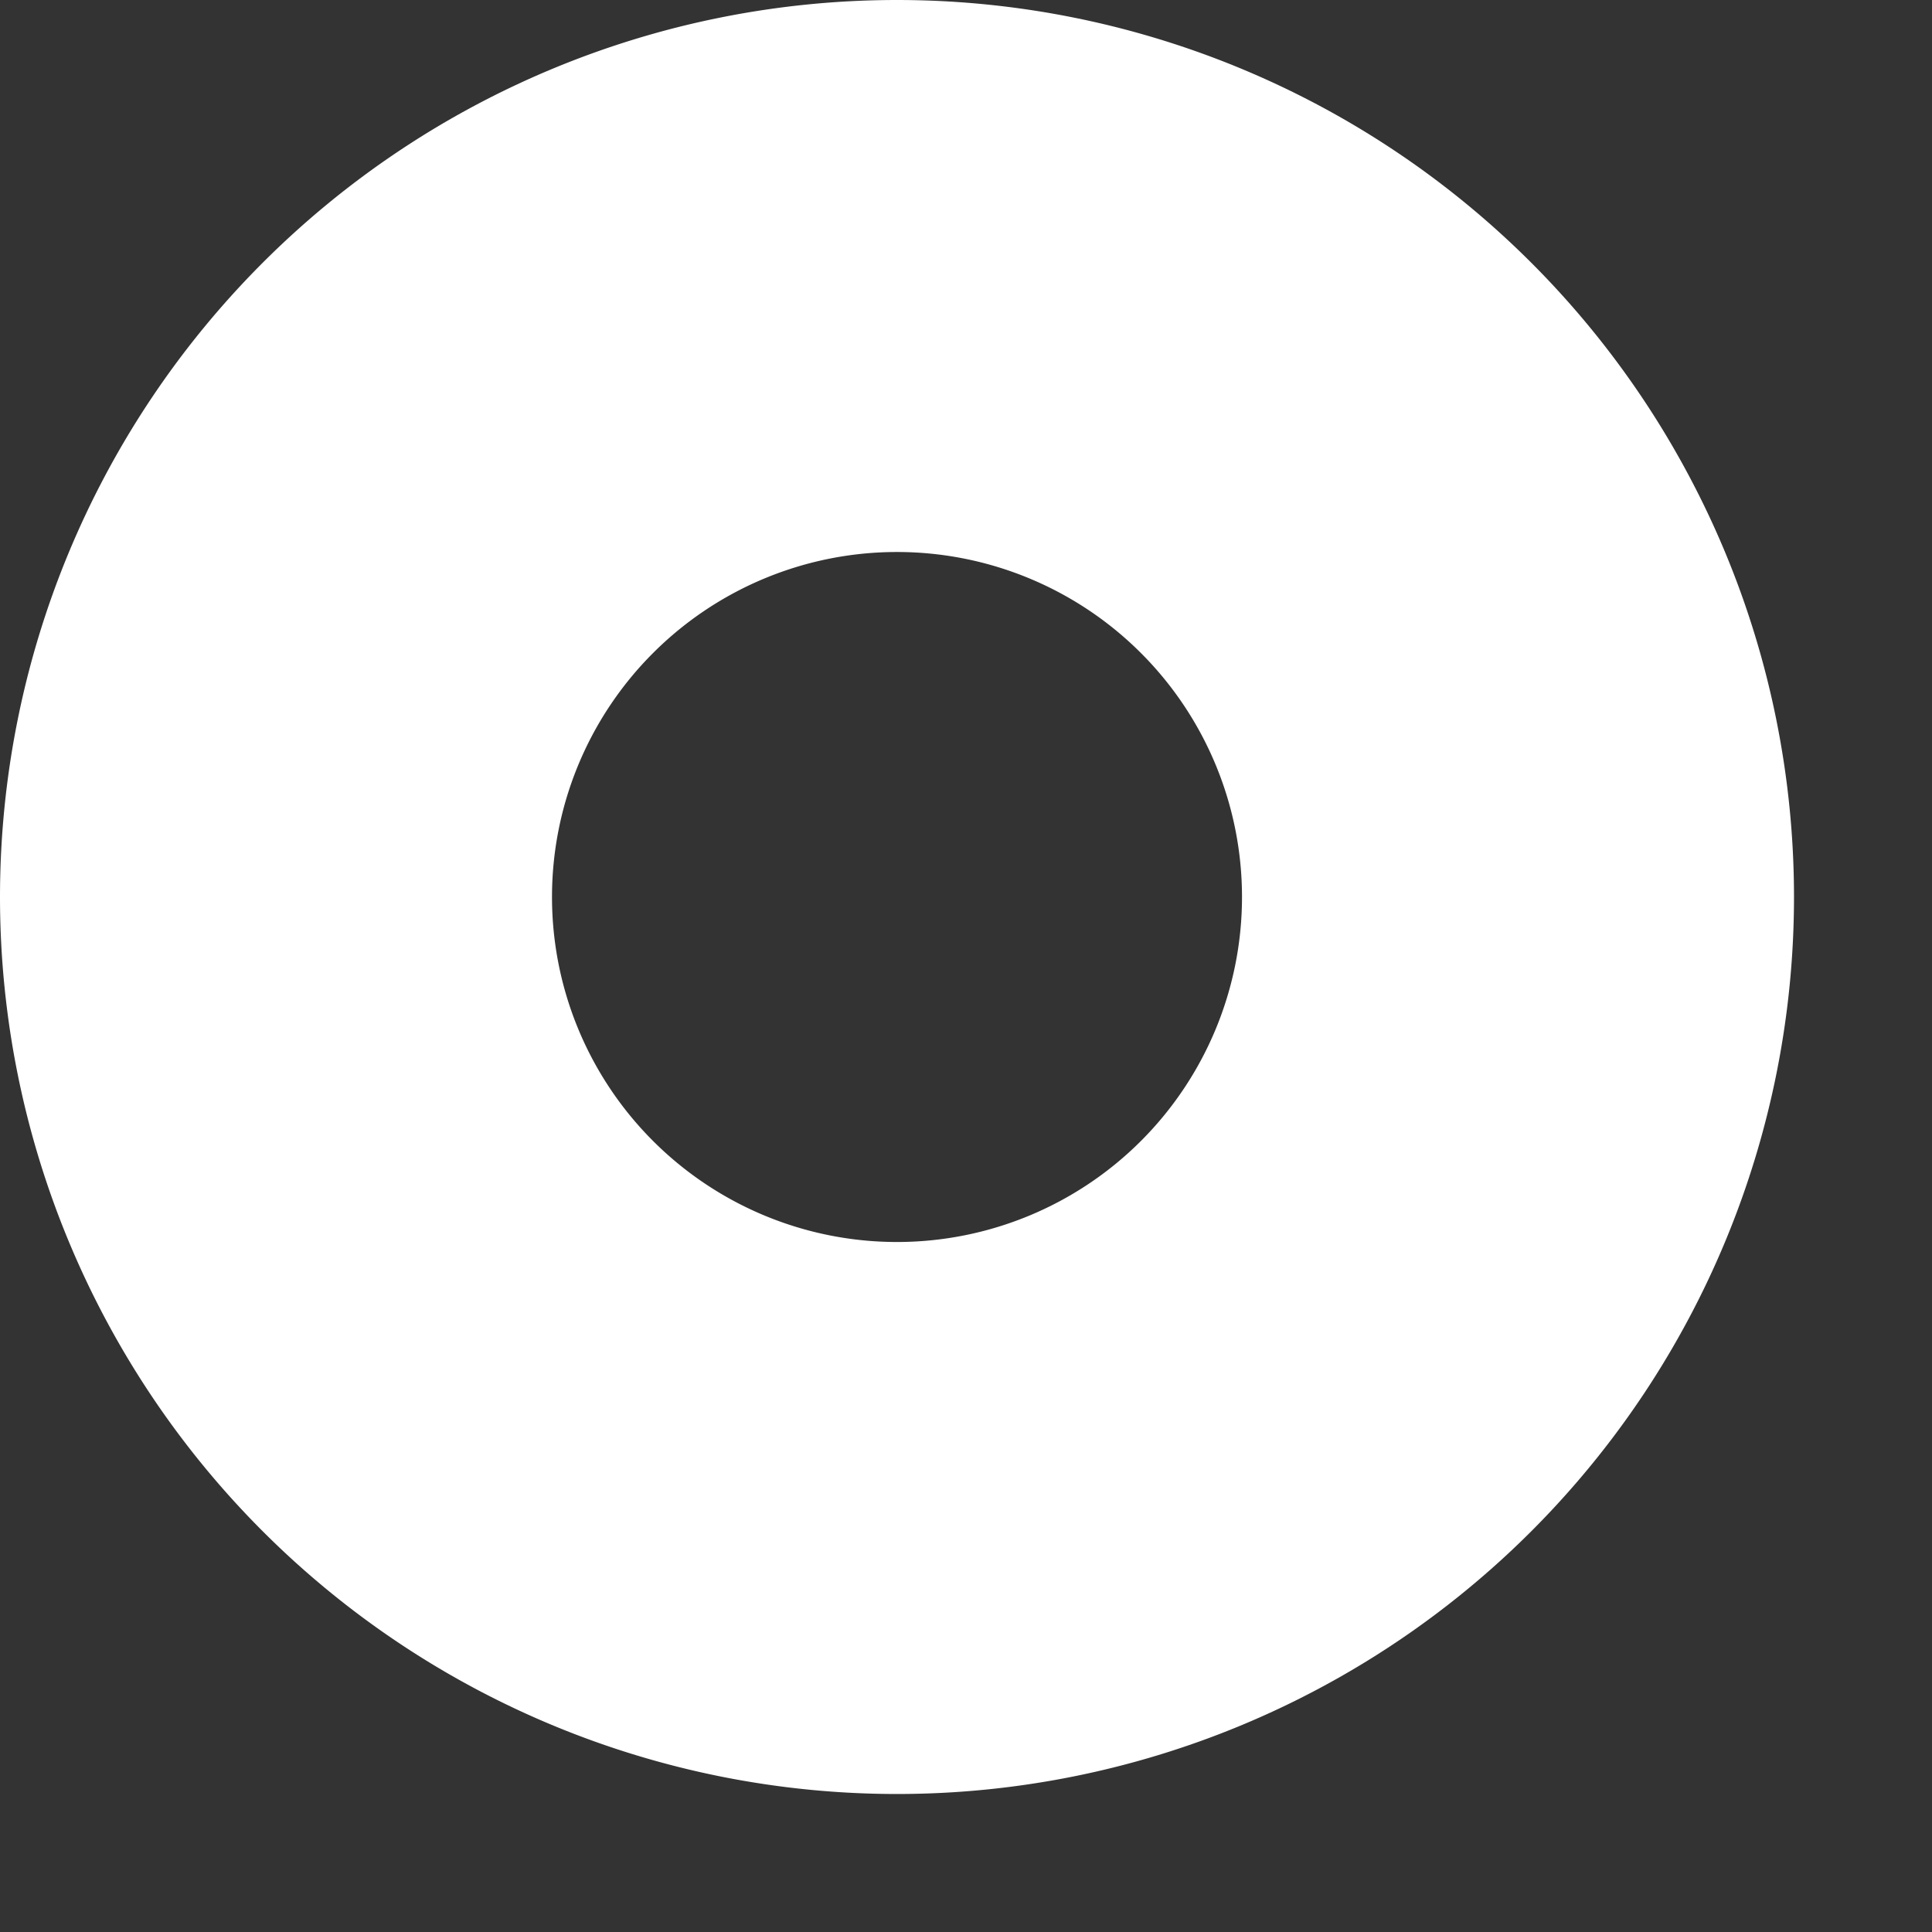 <svg width="7" height="7" fill="none" xmlns="http://www.w3.org/2000/svg"><rect width="100%" height="100%" fill="#333333" stroke="none"/><path d="M3.25 5.5a2.25 2.25 0 1 0 0-4.5 2.25 2.25 0 0 0 0 4.5Z" stroke="#fff" stroke-width="2" stroke-linecap="round" stroke-linejoin="round"/></svg>